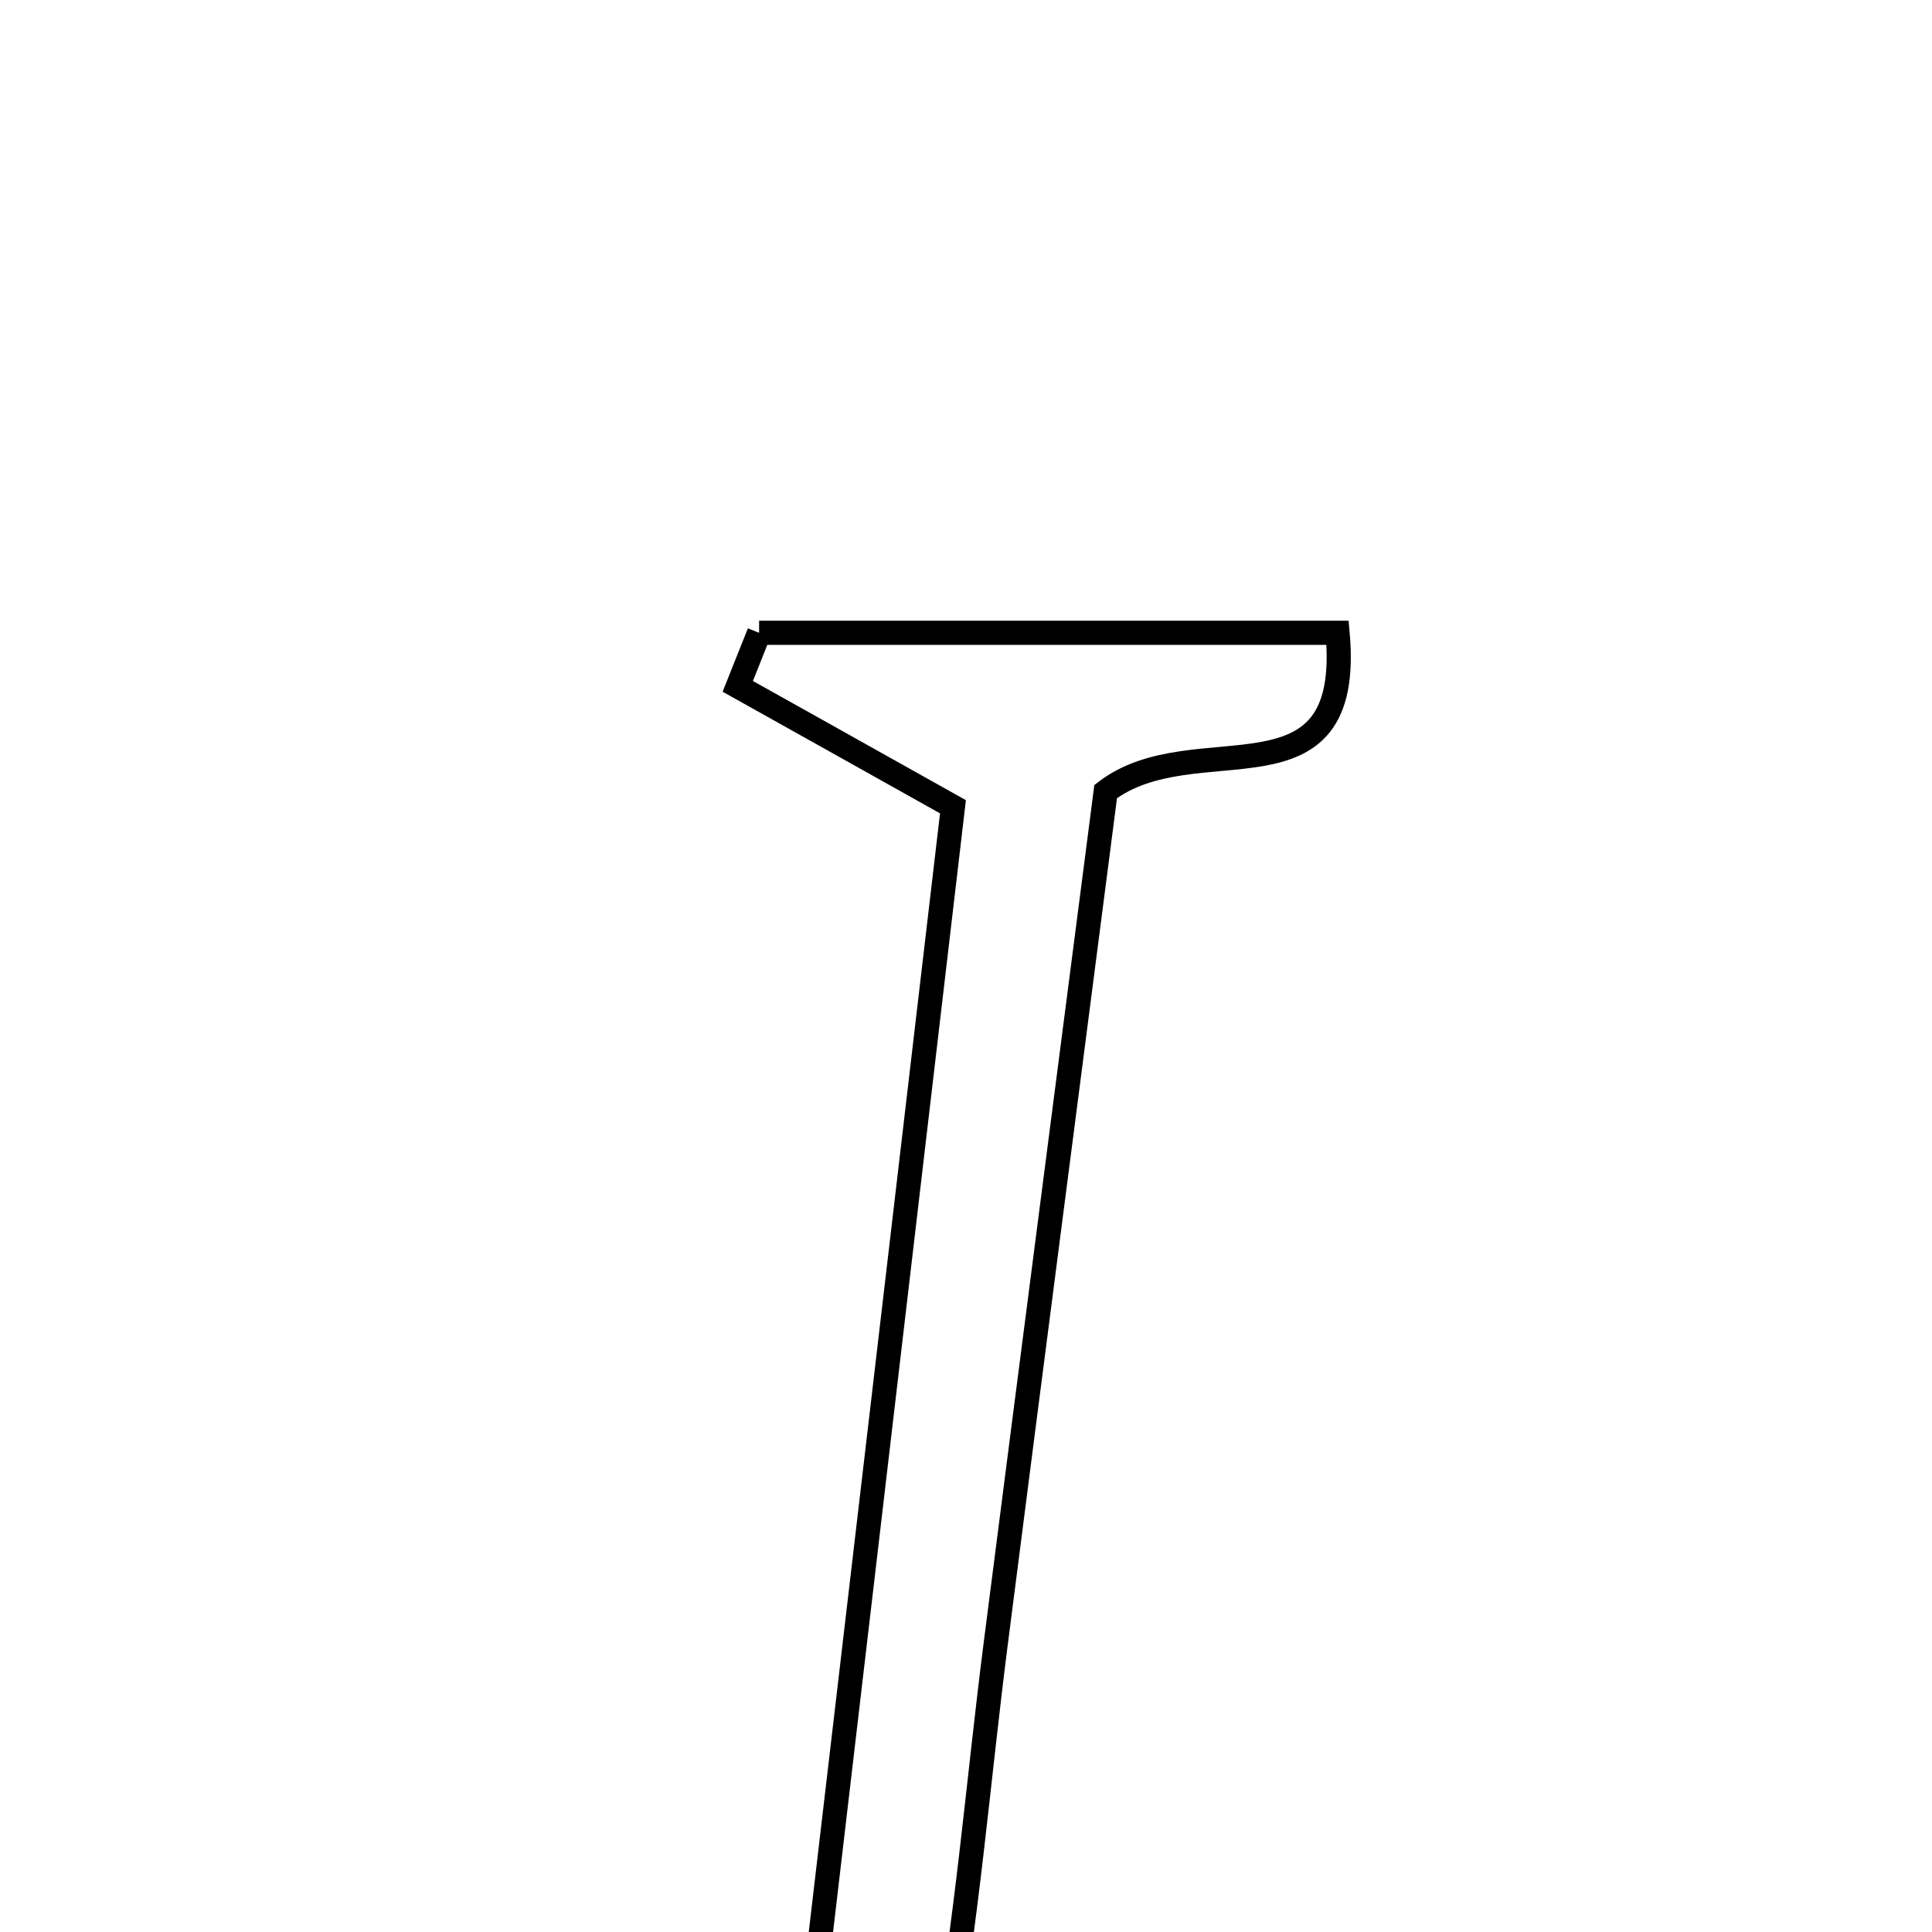 <svg xmlns="http://www.w3.org/2000/svg" viewBox="0.0 0.0 24.0 24.0" height="200px" width="200px"><path fill="none" stroke="black" stroke-width=".3" stroke-opacity="1.0"  filling="0" d="M9.43 7.861 C11.797 7.861 14.163 7.861 16.616 7.861 C16.818 10.104 14.847 8.98 13.735 9.833 C13.305 13.164 12.833 16.792 12.369 20.42 C12.148 22.152 12.011 23.897 11.696 25.61 C11.599 26.137 11.041 26.58 10.695 27.061 C10.423 26.945 10.151 26.831 9.879 26.716 C10.54 21.085 11.2 15.455 11.838 10.022 C10.648 9.356 9.907 8.94 9.165 8.526 C9.254 8.304 9.342 8.082 9.43 7.861"></path></svg>